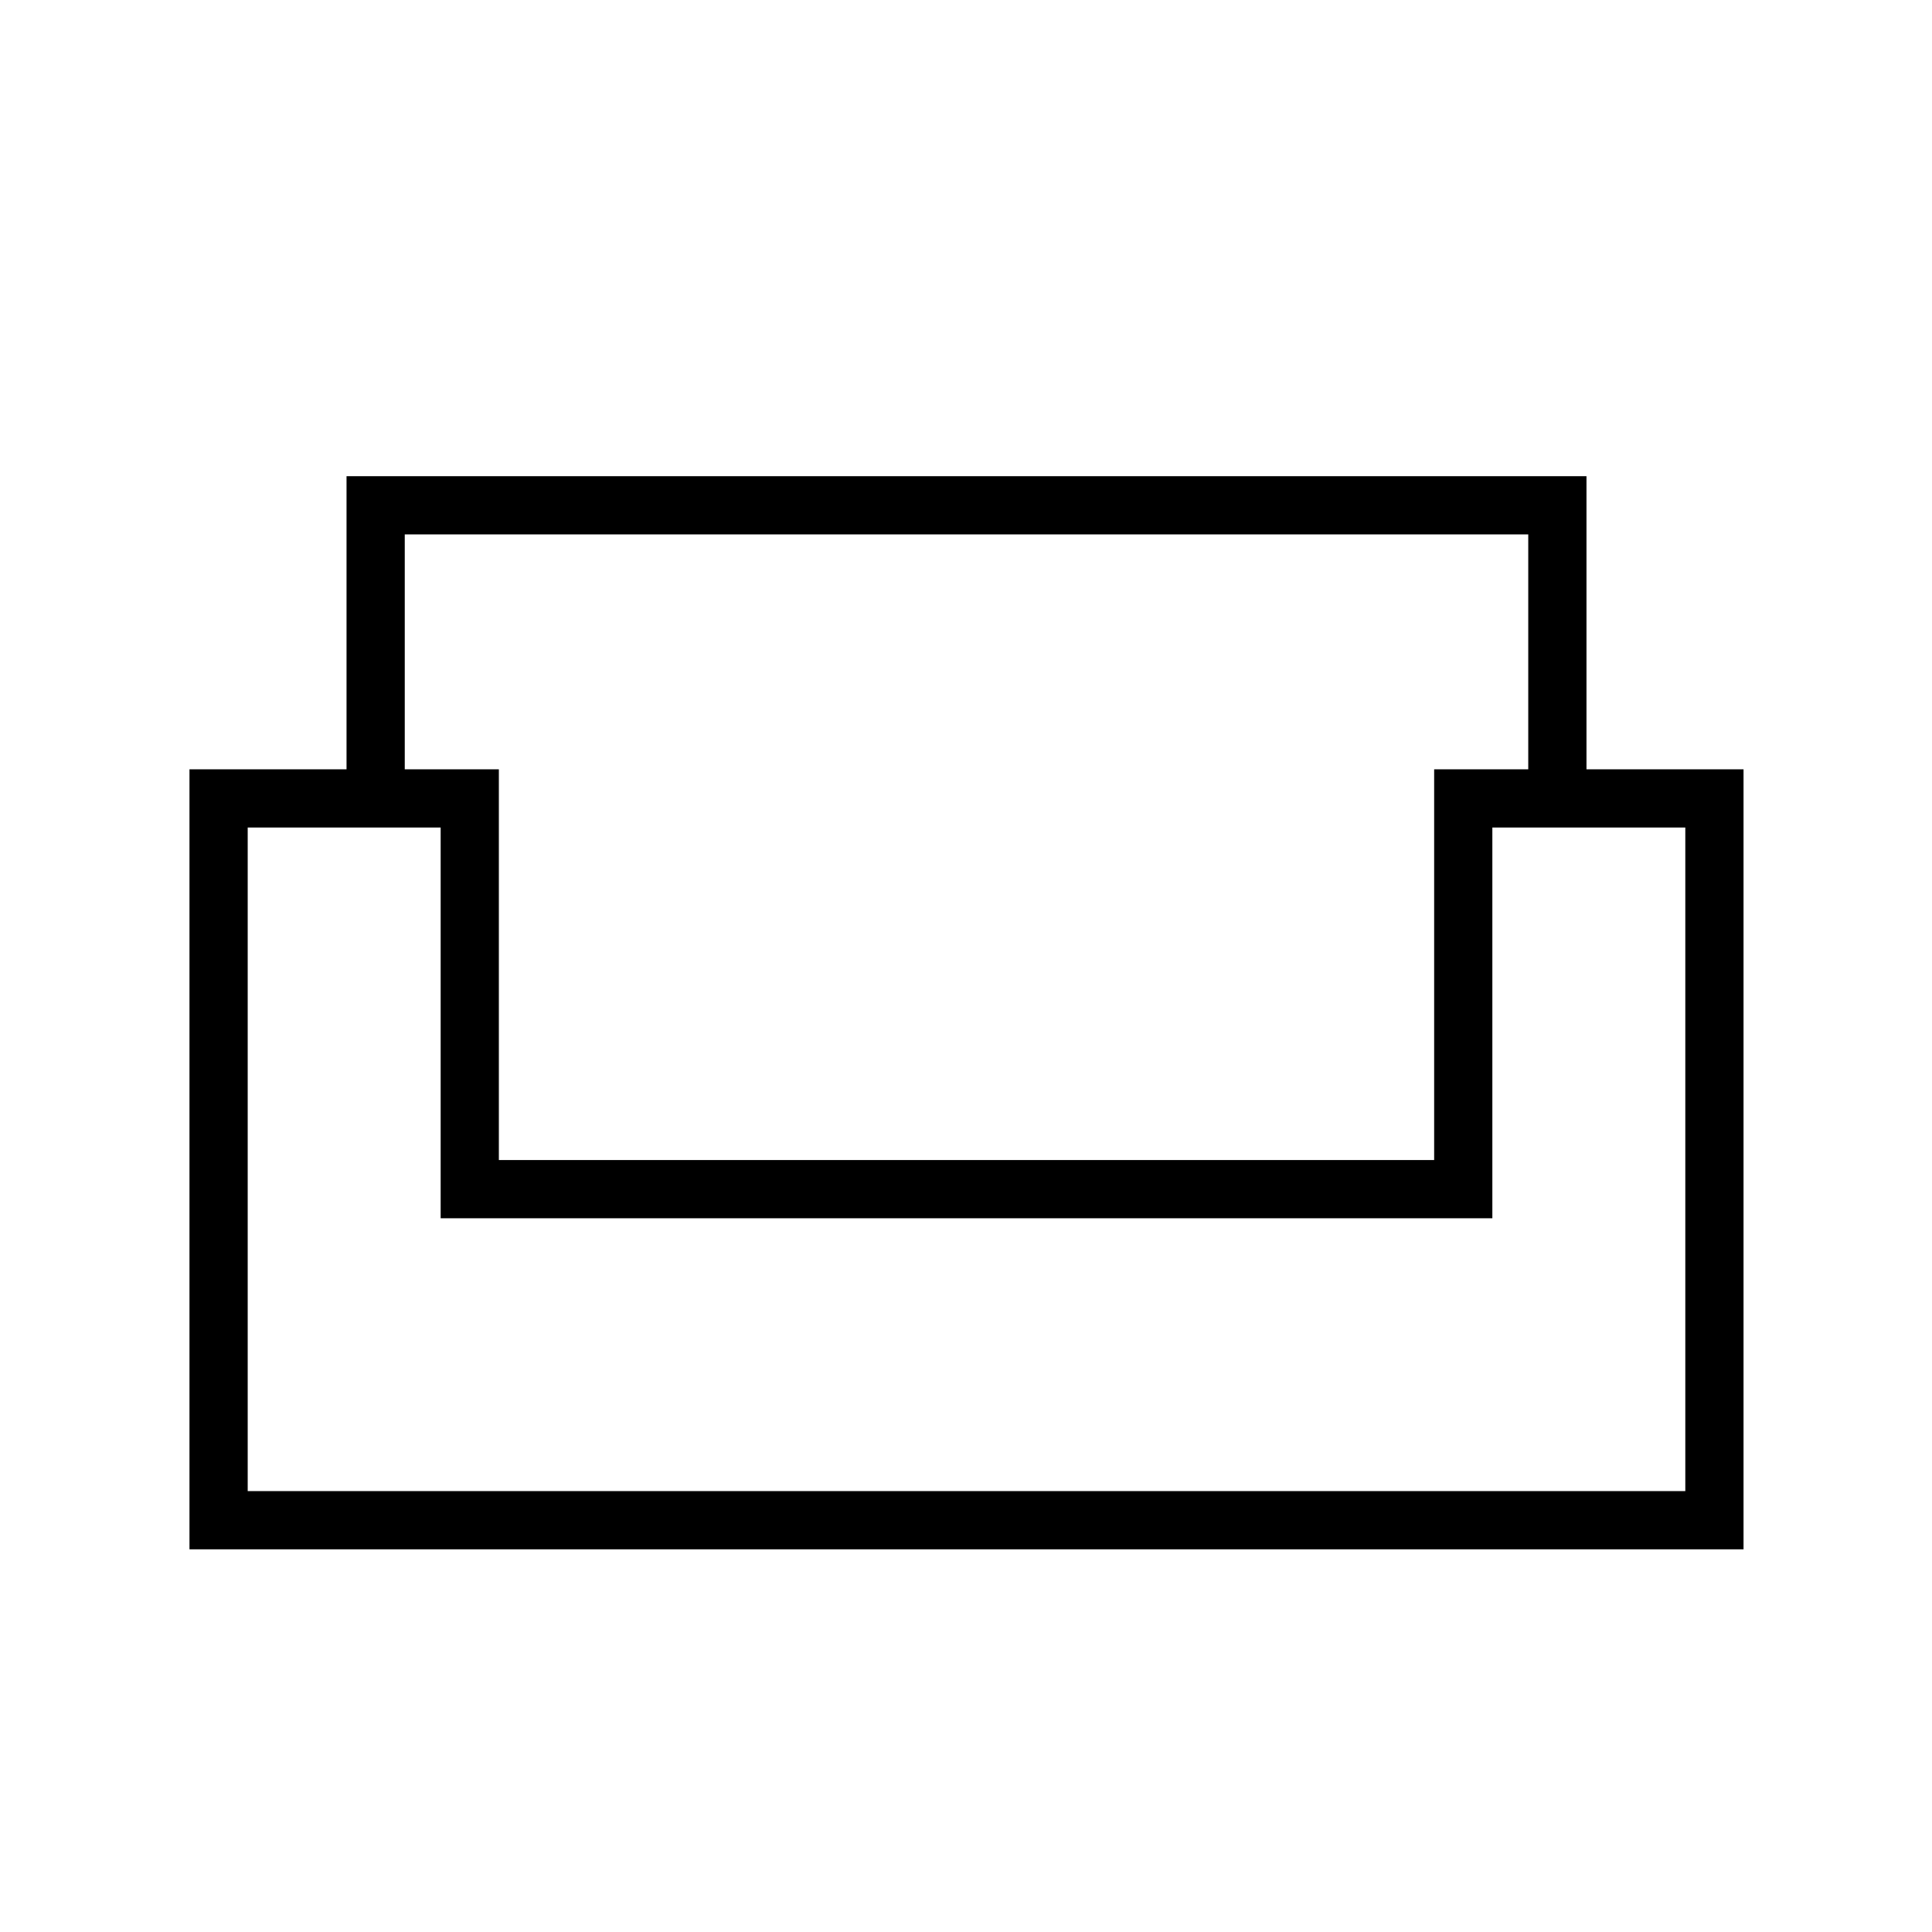 <svg xmlns="http://www.w3.org/2000/svg" height="20" viewBox="0 -960 960 960" width="20"><path d="M94.15-190.15v-387.58h78.04v-145.65h616.12v145.65h78.04v387.58H94.15Zm153.73-193.43h464.74v-194.15h46.76v-116.73H201.12v116.73h46.76v194.15Zm-124.8 164.5h714.34v-329.73h-95.88v194.16H218.96v-194.16h-95.88v329.73ZM479-354.65Zm0-28.93Zm0 28.93Z"/></svg>